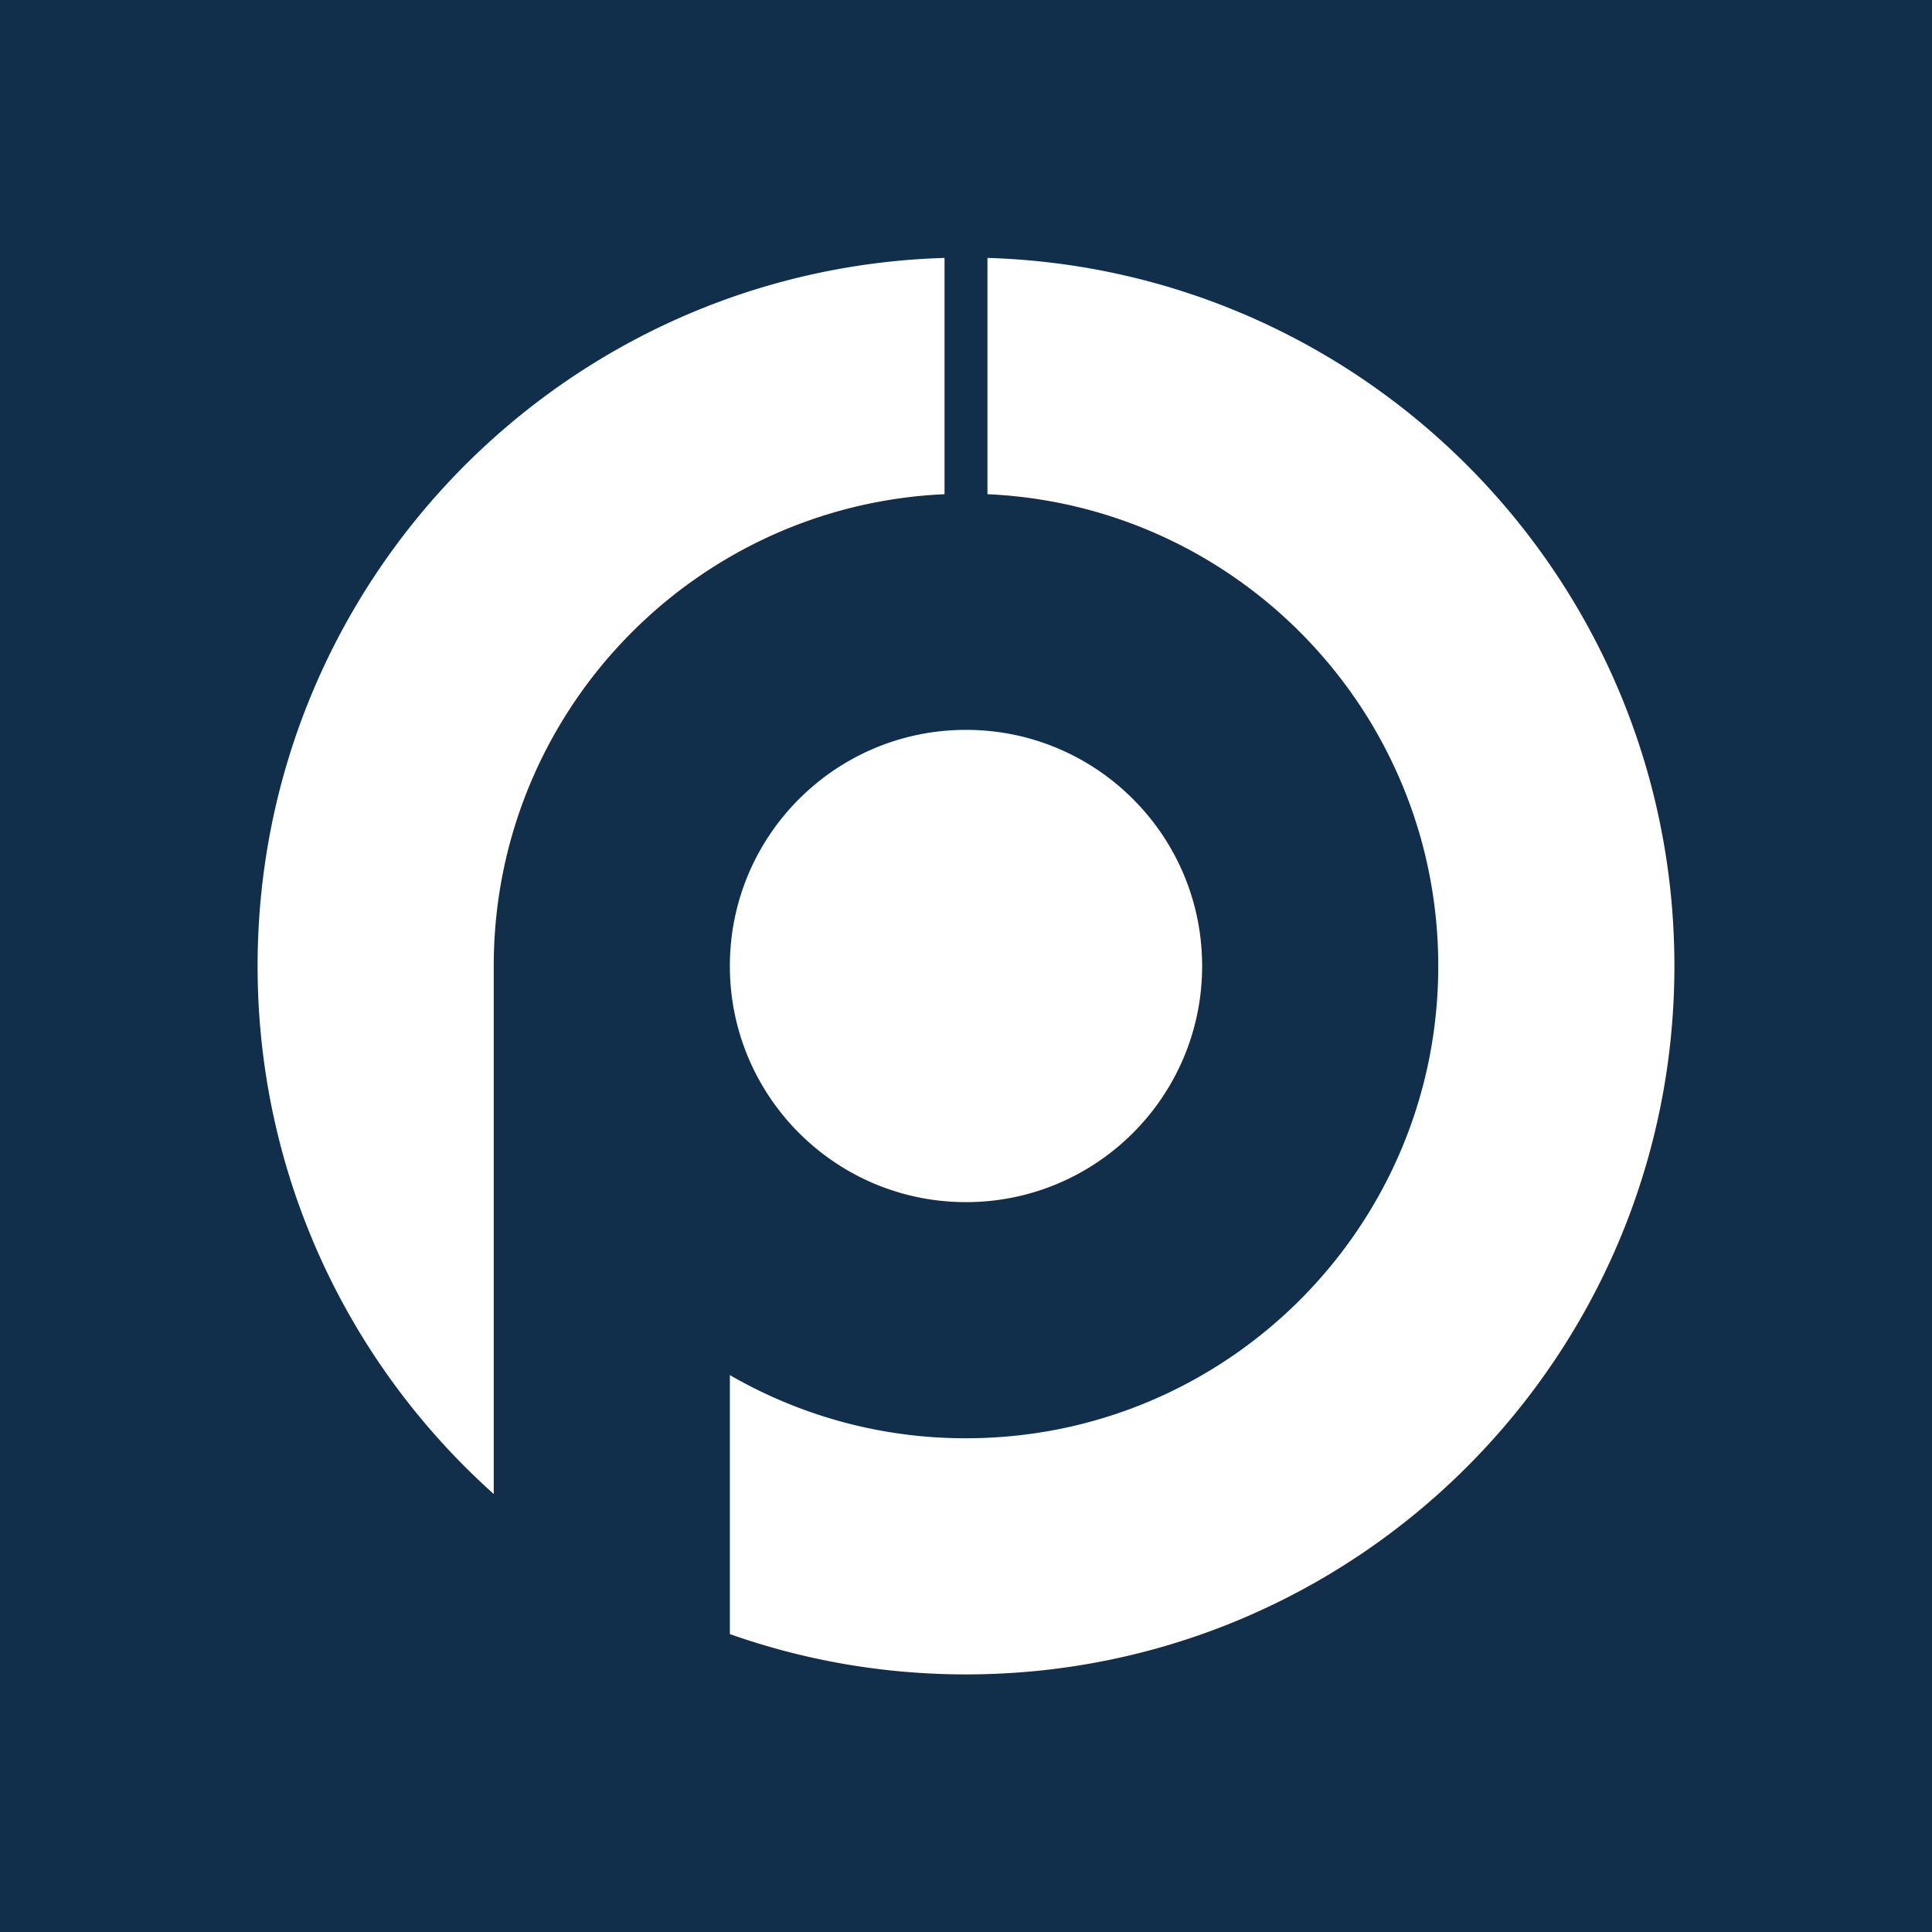 <?xml version="1.0" ?>
<svg xmlns="http://www.w3.org/2000/svg" viewBox="0 0 90 90">
	<g fill="none" fill-rule="evenodd">
		<path fill="#112F4A" fill-rule="nonzero" d="M0 0h90v90H0z"/>
		<path d="M46 12.015C63.764 12.544 78 27.109 78 45c0 18.225-14.775 33-33 33-3.857 0-7.56-.662-11-1.878V64.057A21.899 21.899 0 0 0 45 67c12.15 0 22-9.85 22-22 0-11.815-9.314-21.455-21-21.978Zm-2 0v11.007C32.315 23.545 23 33.185 23 45v24.597C16.25 63.555 12 54.774 12 45c0-17.891 14.237-32.457 32-32.985ZM45 34c6.075 0 11 4.925 11 11s-4.925 11-11 11-11-4.925-11-11 4.925-11 11-11Z" fill="#FFF"/>
	</g>
</svg>
